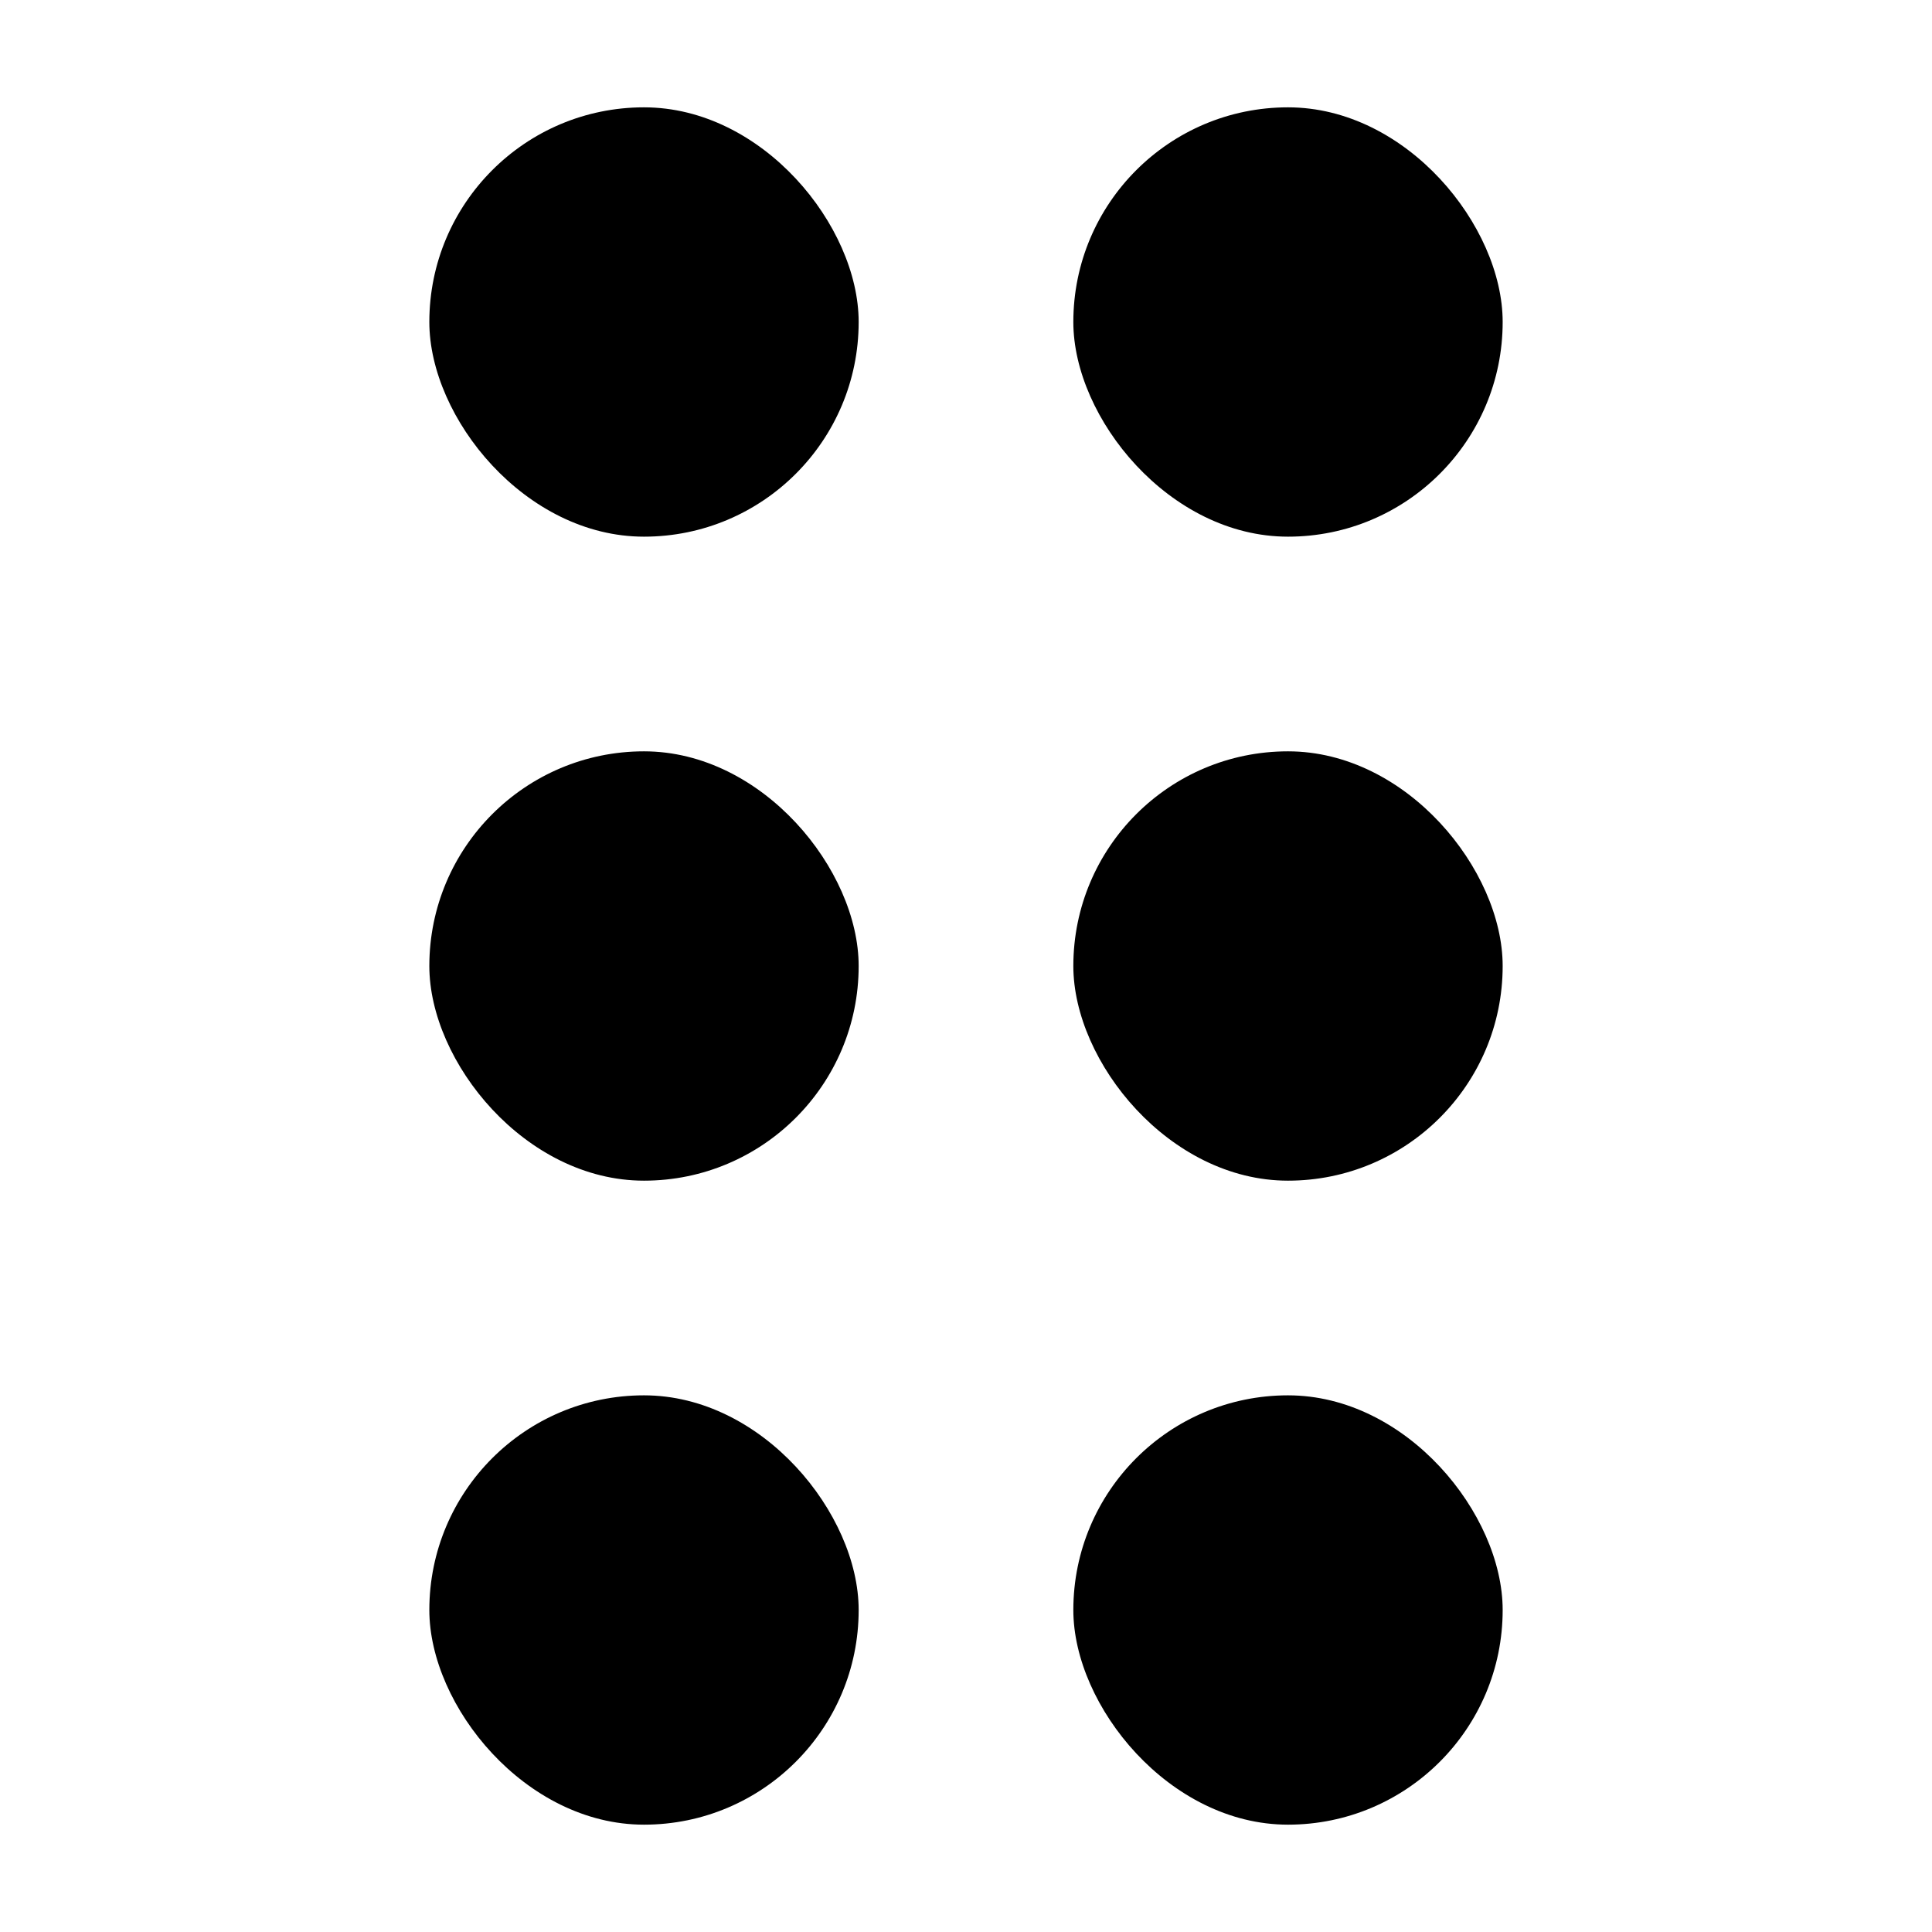 <svg width="9" height="9" viewBox="0 0 9 9" fill="none" xmlns="http://www.w3.org/2000/svg">
<rect x="5" y="0.5" width="2" height="2" rx="1" fill="currentColor"/>
<rect x="5" y="6.5" width="2" height="2" rx="1" fill="currentColor"/>
<rect x="5" y="3.5" width="2" height="2" rx="1" fill="currentColor"/>
<rect x="2" y="0.5" width="2" height="2" rx="1" fill="currentColor"/>
<rect x="2" y="6.5" width="2" height="2" rx="1" fill="currentColor"/>
<rect x="2" y="3.5" width="2" height="2" rx="1" fill="currentColor"/>
</svg>
